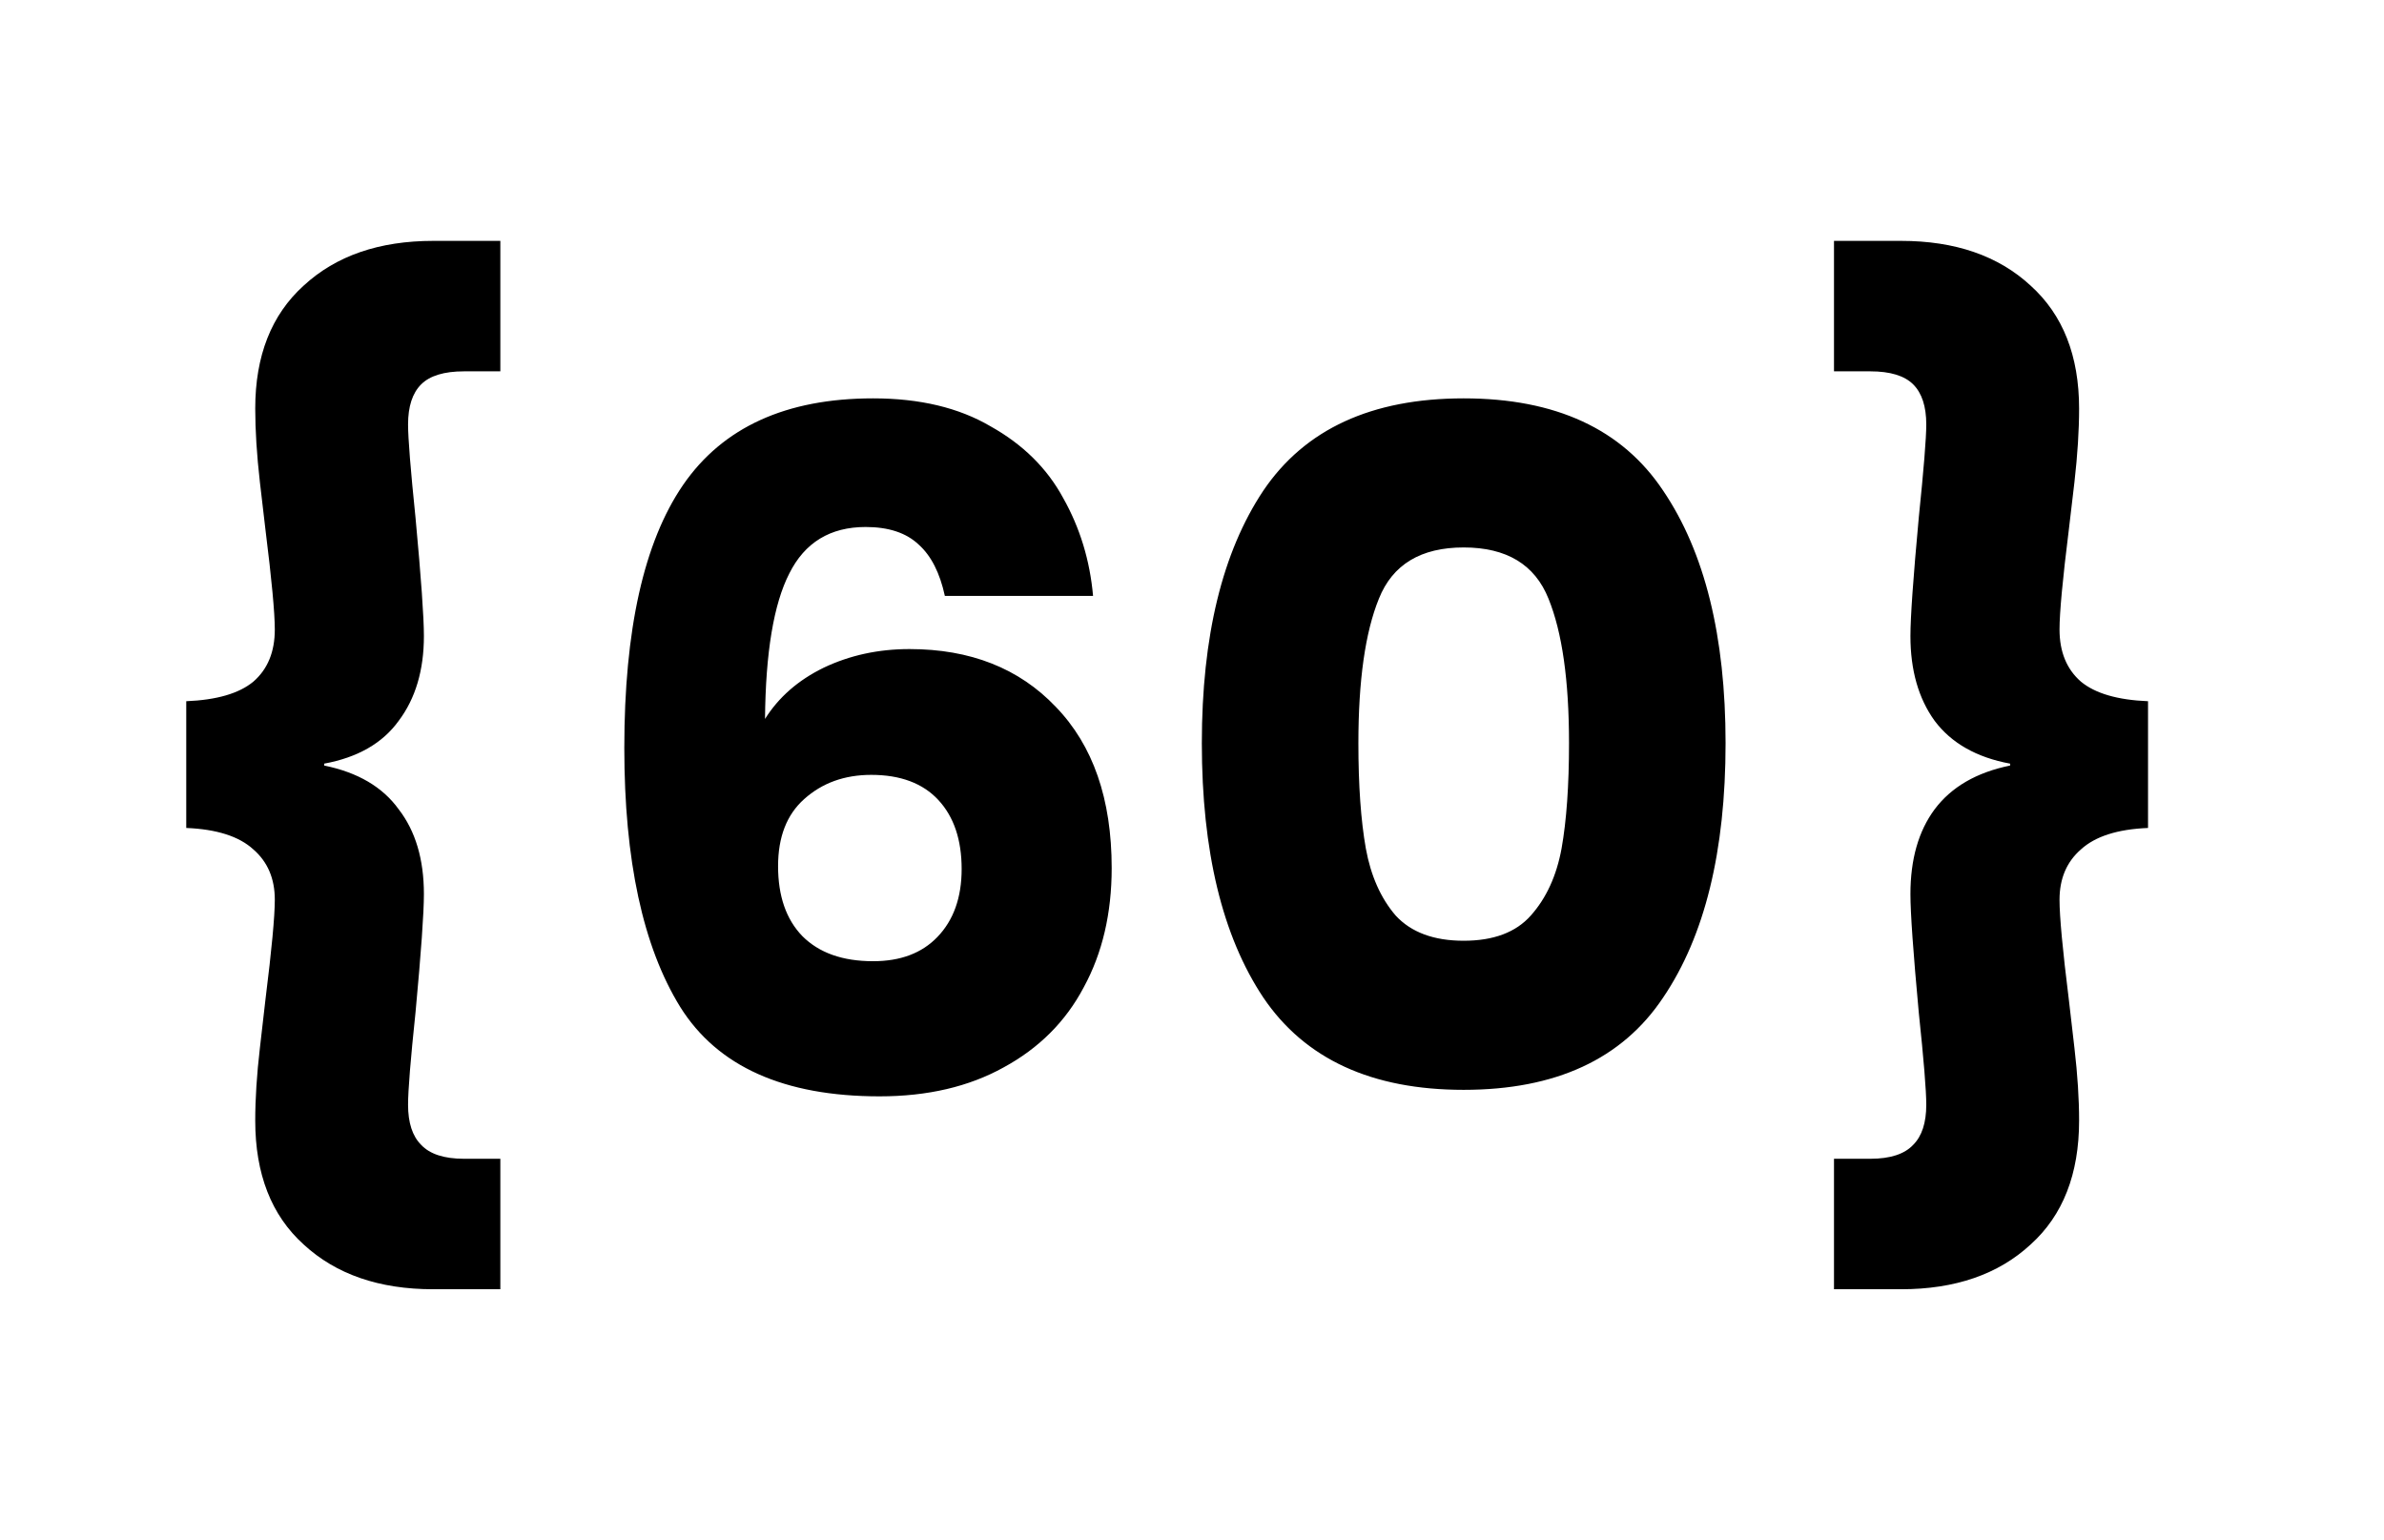 <svg width="48" height="31" viewBox="0 0 48 31" fill="none" xmlns="http://www.w3.org/2000/svg">
<path d="M3.75 14.119C4.363 14.094 4.814 13.963 5.101 13.725C5.389 13.475 5.533 13.125 5.533 12.675C5.533 12.337 5.47 11.668 5.345 10.667C5.333 10.567 5.295 10.248 5.233 9.71C5.17 9.159 5.139 8.665 5.139 8.227C5.139 7.164 5.464 6.339 6.114 5.751C6.765 5.15 7.634 4.85 8.723 4.85H10.074V7.477H9.342C8.942 7.477 8.654 7.565 8.479 7.74C8.304 7.915 8.216 8.184 8.216 8.546C8.216 8.822 8.266 9.447 8.366 10.423C8.479 11.636 8.535 12.431 8.535 12.806C8.535 13.494 8.366 14.063 8.028 14.513C7.703 14.964 7.203 15.251 6.527 15.376V15.414C7.203 15.552 7.703 15.845 8.028 16.296C8.366 16.734 8.535 17.303 8.535 18.003C8.535 18.379 8.479 19.173 8.366 20.386C8.266 21.337 8.216 21.956 8.216 22.244C8.216 22.607 8.304 22.876 8.479 23.051C8.654 23.238 8.942 23.332 9.342 23.332H10.074V25.959H8.723C7.634 25.959 6.765 25.659 6.114 25.058C5.464 24.471 5.139 23.639 5.139 22.563C5.139 22.125 5.17 21.637 5.233 21.099C5.295 20.549 5.333 20.224 5.345 20.124C5.47 19.123 5.533 18.454 5.533 18.116C5.533 17.691 5.389 17.353 5.101 17.103C4.814 16.84 4.363 16.696 3.75 16.671V14.119ZM19.024 11.999C18.924 11.536 18.749 11.192 18.499 10.967C18.249 10.729 17.892 10.611 17.429 10.611C16.716 10.611 16.203 10.923 15.891 11.549C15.578 12.162 15.415 13.137 15.403 14.476C15.678 14.038 16.072 13.694 16.585 13.444C17.11 13.194 17.686 13.069 18.311 13.069C19.537 13.069 20.519 13.456 21.257 14.232C22.008 15.007 22.383 16.09 22.383 17.478C22.383 18.391 22.195 19.192 21.82 19.88C21.457 20.568 20.919 21.106 20.206 21.493C19.506 21.881 18.674 22.075 17.711 22.075C15.784 22.075 14.446 21.475 13.695 20.274C12.945 19.06 12.57 17.322 12.57 15.057C12.57 12.681 12.964 10.917 13.752 9.766C14.552 8.603 15.828 8.021 17.579 8.021C18.518 8.021 19.306 8.209 19.944 8.584C20.594 8.947 21.082 9.428 21.407 10.029C21.745 10.629 21.945 11.286 22.008 11.999H19.024ZM17.542 15.602C17.004 15.602 16.554 15.764 16.191 16.09C15.841 16.402 15.666 16.852 15.666 17.44C15.666 18.041 15.828 18.51 16.154 18.848C16.491 19.186 16.966 19.354 17.579 19.354C18.13 19.354 18.561 19.192 18.874 18.866C19.199 18.529 19.362 18.072 19.362 17.497C19.362 16.909 19.206 16.446 18.893 16.108C18.58 15.771 18.13 15.602 17.542 15.602ZM24.198 14.964C24.198 12.812 24.611 11.117 25.436 9.879C26.274 8.64 27.619 8.021 29.47 8.021C31.322 8.021 32.66 8.64 33.486 9.879C34.324 11.117 34.743 12.812 34.743 14.964C34.743 17.14 34.324 18.848 33.486 20.086C32.66 21.325 31.322 21.944 29.47 21.944C27.619 21.944 26.274 21.325 25.436 20.086C24.611 18.848 24.198 17.14 24.198 14.964ZM31.591 14.964C31.591 13.7 31.453 12.731 31.178 12.055C30.903 11.367 30.334 11.023 29.47 11.023C28.607 11.023 28.038 11.367 27.763 12.055C27.488 12.731 27.35 13.7 27.35 14.964C27.35 15.814 27.4 16.521 27.5 17.084C27.6 17.634 27.8 18.085 28.101 18.435C28.413 18.773 28.87 18.942 29.47 18.942C30.071 18.942 30.521 18.773 30.821 18.435C31.134 18.085 31.34 17.634 31.441 17.084C31.541 16.521 31.591 15.814 31.591 14.964ZM43.249 16.671C42.636 16.696 42.186 16.84 41.898 17.103C41.611 17.353 41.467 17.691 41.467 18.116C41.467 18.454 41.529 19.123 41.654 20.124C41.667 20.224 41.704 20.549 41.767 21.099C41.83 21.637 41.861 22.125 41.861 22.563C41.861 23.639 41.536 24.471 40.885 25.058C40.235 25.659 39.365 25.959 38.277 25.959H36.926V23.332H37.658C38.058 23.332 38.346 23.238 38.521 23.051C38.696 22.876 38.784 22.607 38.784 22.244C38.784 21.956 38.733 21.337 38.633 20.386C38.521 19.173 38.465 18.379 38.465 18.003C38.465 17.303 38.627 16.734 38.952 16.296C39.29 15.845 39.797 15.552 40.472 15.414V15.376C39.797 15.251 39.29 14.964 38.952 14.513C38.627 14.063 38.465 13.494 38.465 12.806C38.465 12.431 38.521 11.636 38.633 10.423C38.733 9.447 38.784 8.822 38.784 8.546C38.784 8.184 38.696 7.915 38.521 7.74C38.346 7.565 38.058 7.477 37.658 7.477H36.926V4.85H38.277C39.365 4.85 40.235 5.15 40.885 5.751C41.536 6.339 41.861 7.164 41.861 8.227C41.861 8.665 41.83 9.159 41.767 9.71C41.704 10.248 41.667 10.567 41.654 10.667C41.529 11.668 41.467 12.337 41.467 12.675C41.467 13.125 41.611 13.475 41.898 13.725C42.186 13.963 42.636 14.094 43.249 14.119V16.671Z" fill="black"/>
</svg>
